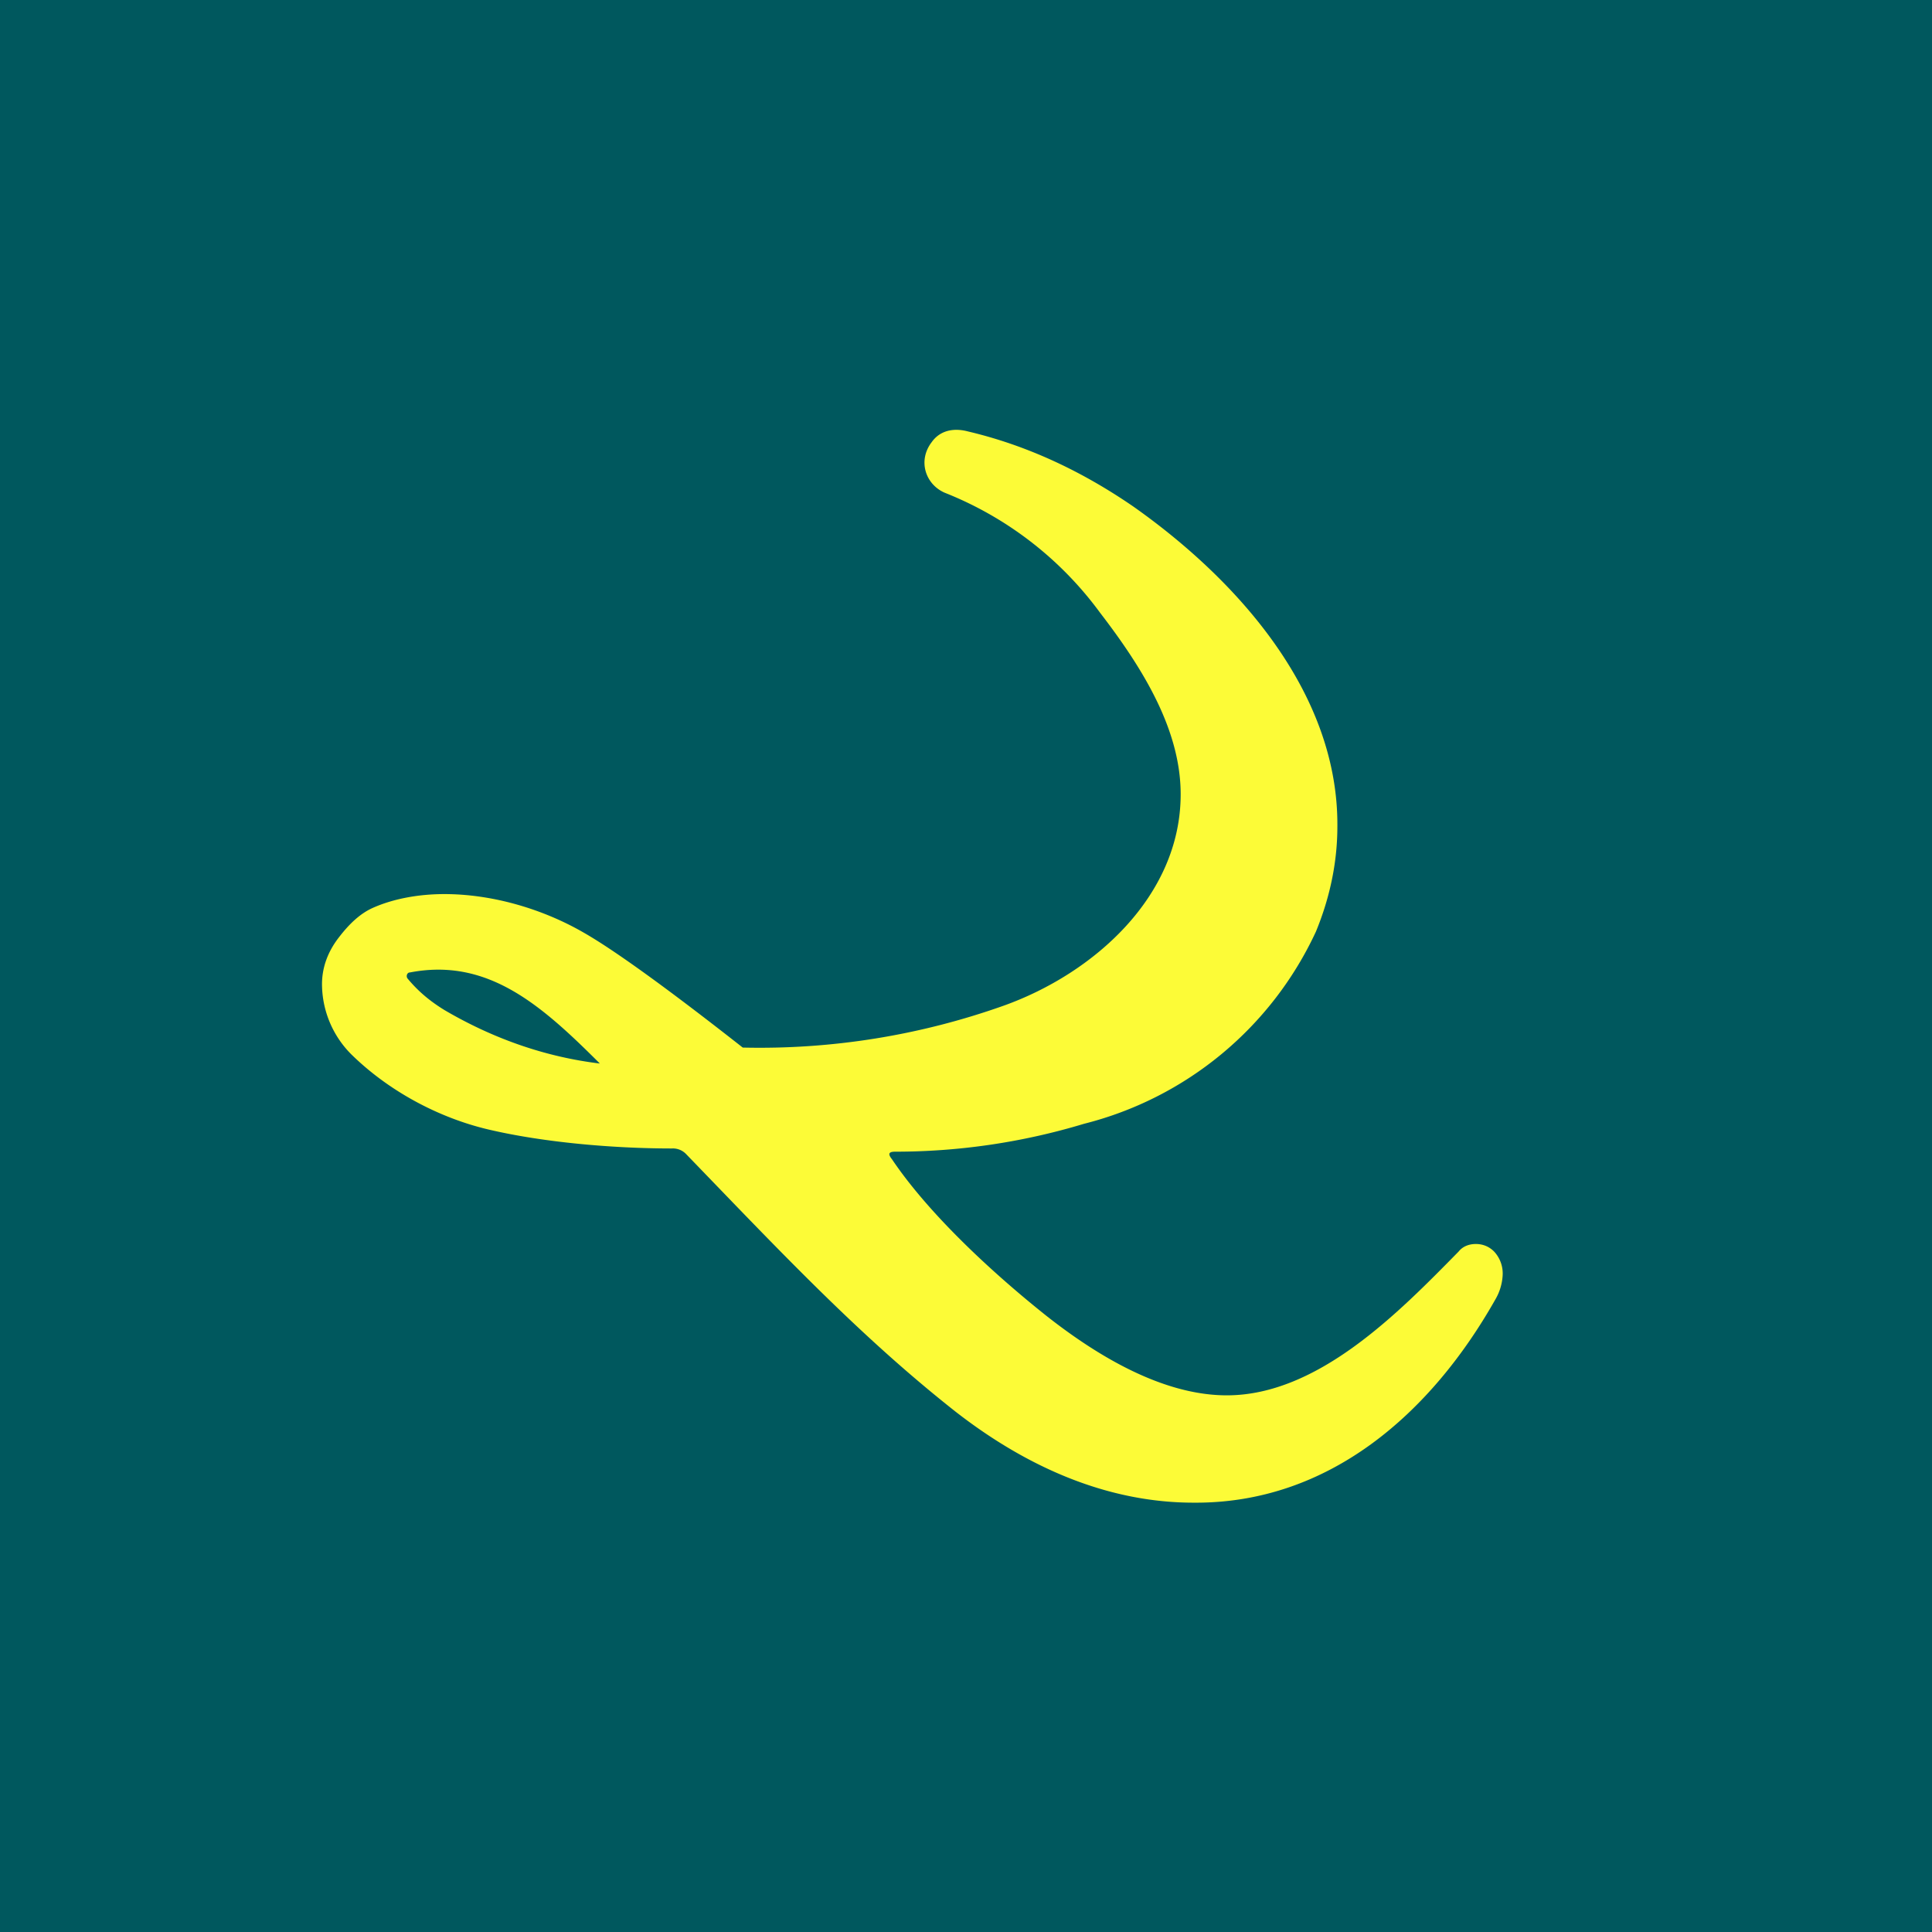 <!-- by TradingView --><svg width="18" height="18" viewBox="0 0 18 18" xmlns="http://www.w3.org/2000/svg"><path fill="#00585E" d="M0 0h18v18H0z"/><path d="M8.34 10.73c-.06 0-.07.02-.03.07.35.52.95 1.07 1.44 1.46.47.37 1.08.74 1.68.74.85 0 1.6-.77 2.16-1.34.04-.05.1-.07.16-.07s.12.02.17.07a.3.3 0 0 1 .08.22.5.5 0 0 1-.07.23c-.6 1.06-1.55 1.9-2.81 1.89-.79 0-1.54-.32-2.22-.85-.9-.71-1.63-1.49-2.51-2.4a.17.17 0 0 0-.13-.05c-.57 0-1.2-.06-1.68-.17-.45-.1-.93-.34-1.3-.7A.93.93 0 0 1 3 9.17c0-.15.05-.3.16-.44.1-.13.2-.22.31-.27.2-.09.44-.13.67-.13.45 0 .92.14 1.3.36.28.16.78.52 1.48 1.07a6.79 6.79 0 0 0 2.43-.39C10.19 9.07 11 8.35 11 7.4c0-.6-.35-1.17-.75-1.69A3.3 3.3 0 0 0 8.8 4.59c-.18-.08-.25-.3-.12-.47.07-.1.19-.14.34-.1.55.13 1.06.37 1.54.7.95.67 1.91 1.72 1.9 2.98 0 .31-.06.64-.2.98a3.26 3.26 0 0 1-2.16 1.79 6.08 6.08 0 0 1-1.77.26ZM5.6 9.92c-.55-.55-1.05-1-1.78-.86-.03 0-.04.04-.02.06.1.12.21.21.34.29.46.27.95.44 1.46.5Z" fill="#FCFB37"/></svg>